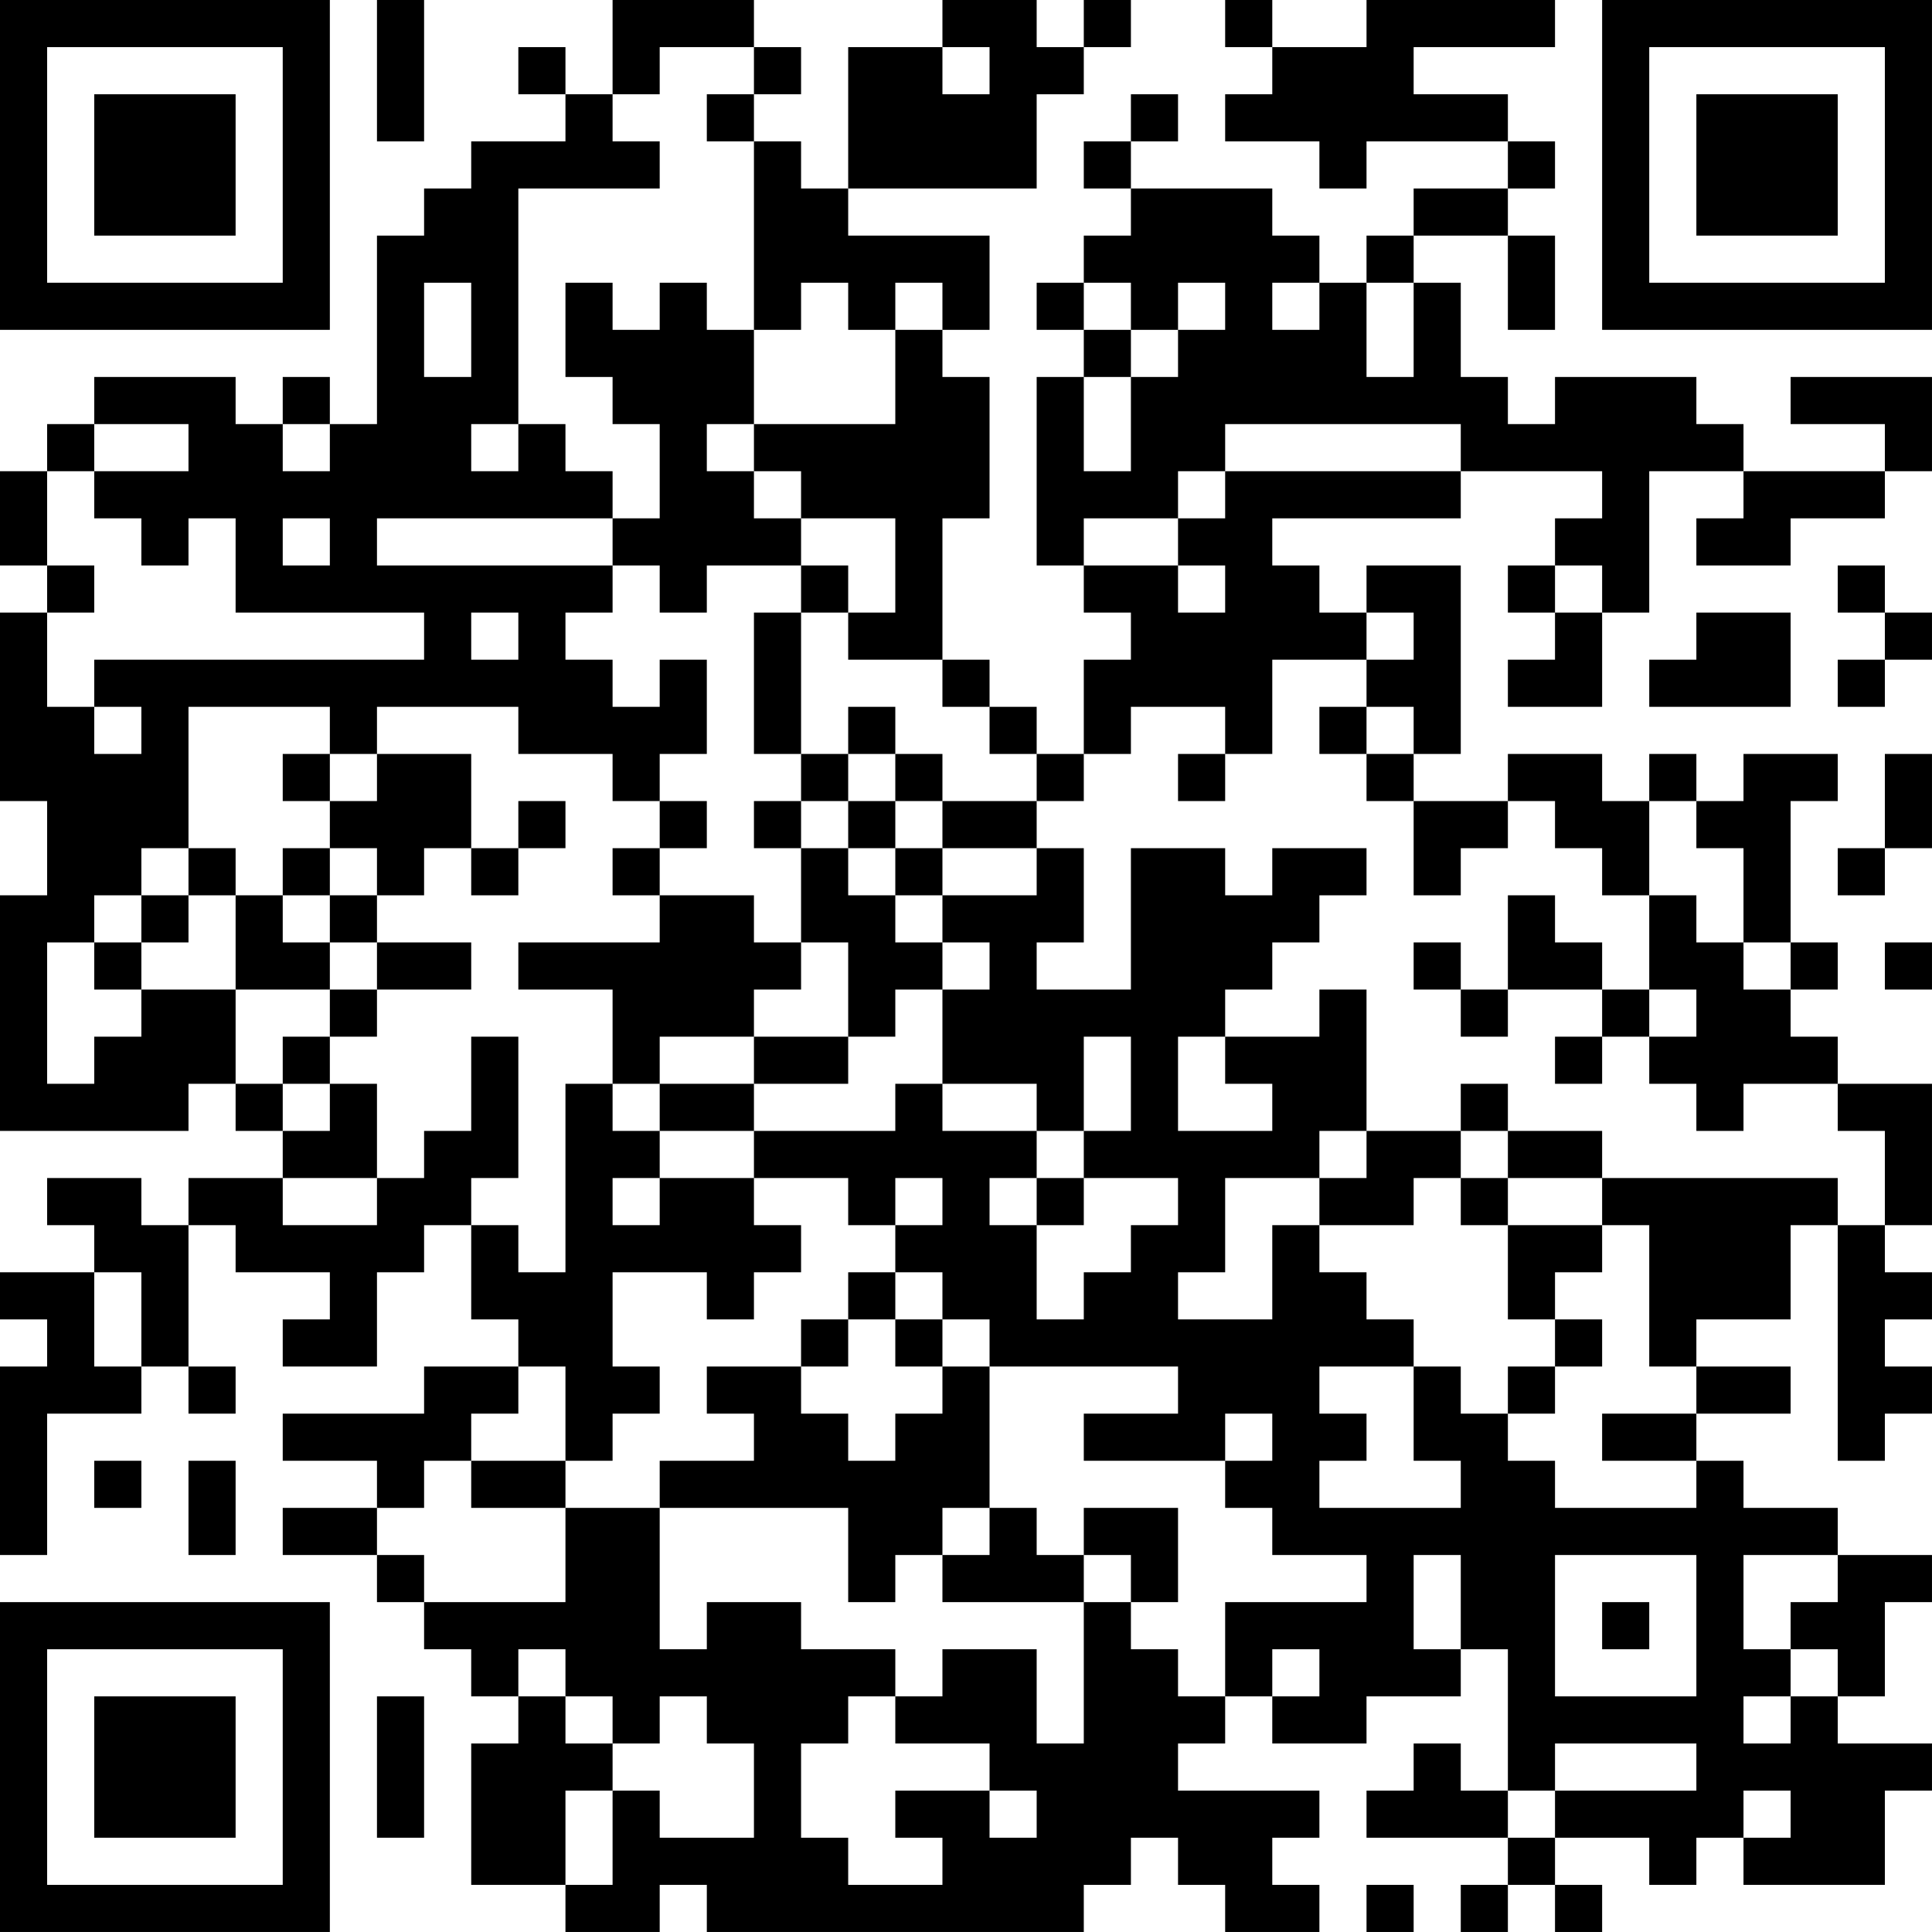 <?xml version="1.0" encoding="UTF-8"?>
<svg xmlns="http://www.w3.org/2000/svg" version="1.1" width="200" height="200" viewBox="0 0 200 200"><rect x="0" y="0" width="200" height="200" fill="#ffffff"/><g transform="scale(4.878)"><g transform="translate(0,0)"><path fill-rule="evenodd" d="M8 0L8 3L9 3L9 0ZM13 0L13 2L12 2L12 1L11 1L11 2L12 2L12 3L10 3L10 4L9 4L9 5L8 5L8 9L7 9L7 8L6 8L6 9L5 9L5 8L2 8L2 9L1 9L1 10L0 10L0 12L1 12L1 13L0 13L0 17L1 17L1 19L0 19L0 24L4 24L4 23L5 23L5 24L6 24L6 25L4 25L4 26L3 26L3 25L1 25L1 26L2 26L2 27L0 27L0 28L1 28L1 29L0 29L0 33L1 33L1 30L3 30L3 29L4 29L4 30L5 30L5 29L4 29L4 26L5 26L5 27L7 27L7 28L6 28L6 29L8 29L8 27L9 27L9 26L10 26L10 28L11 28L11 29L9 29L9 30L6 30L6 31L8 31L8 32L6 32L6 33L8 33L8 34L9 34L9 35L10 35L10 36L11 36L11 37L10 37L10 40L12 40L12 41L14 41L14 40L15 40L15 41L23 41L23 40L24 40L24 39L25 39L25 40L26 40L26 41L28 41L28 40L27 40L27 39L28 39L28 38L25 38L25 37L26 37L26 36L27 36L27 37L29 37L29 36L31 36L31 35L32 35L32 38L31 38L31 37L30 37L30 38L29 38L29 39L32 39L32 40L31 40L31 41L32 41L32 40L33 40L33 41L34 41L34 40L33 40L33 39L35 39L35 40L36 40L36 39L37 39L37 40L40 40L40 38L41 38L41 37L39 37L39 36L40 36L40 34L41 34L41 33L39 33L39 32L37 32L37 31L36 31L36 30L38 30L38 29L36 29L36 28L38 28L38 26L39 26L39 31L40 31L40 30L41 30L41 29L40 29L40 28L41 28L41 27L40 27L40 26L41 26L41 23L39 23L39 22L38 22L38 21L39 21L39 20L38 20L38 17L39 17L39 16L37 16L37 17L36 17L36 16L35 16L35 17L34 17L34 16L32 16L32 17L30 17L30 16L31 16L31 12L29 12L29 13L28 13L28 12L27 12L27 11L31 11L31 10L34 10L34 11L33 11L33 12L32 12L32 13L33 13L33 14L32 14L32 15L34 15L34 13L35 13L35 10L37 10L37 11L36 11L36 12L38 12L38 11L40 11L40 10L41 10L41 8L38 8L38 9L40 9L40 10L37 10L37 9L36 9L36 8L33 8L33 9L32 9L32 8L31 8L31 6L30 6L30 5L32 5L32 7L33 7L33 5L32 5L32 4L33 4L33 3L32 3L32 2L30 2L30 1L33 1L33 0L29 0L29 1L27 1L27 0L26 0L26 1L27 1L27 2L26 2L26 3L28 3L28 4L29 4L29 3L32 3L32 4L30 4L30 5L29 5L29 6L28 6L28 5L27 5L27 4L24 4L24 3L25 3L25 2L24 2L24 3L23 3L23 4L24 4L24 5L23 5L23 6L22 6L22 7L23 7L23 8L22 8L22 12L23 12L23 13L24 13L24 14L23 14L23 16L22 16L22 15L21 15L21 14L20 14L20 11L21 11L21 8L20 8L20 7L21 7L21 5L18 5L18 4L22 4L22 2L23 2L23 1L24 1L24 0L23 0L23 1L22 1L22 0L20 0L20 1L18 1L18 4L17 4L17 3L16 3L16 2L17 2L17 1L16 1L16 0ZM14 1L14 2L13 2L13 3L14 3L14 4L11 4L11 9L10 9L10 10L11 10L11 9L12 9L12 10L13 10L13 11L8 11L8 12L13 12L13 13L12 13L12 14L13 14L13 15L14 15L14 14L15 14L15 16L14 16L14 17L13 17L13 16L11 16L11 15L8 15L8 16L7 16L7 15L4 15L4 18L3 18L3 19L2 19L2 20L1 20L1 23L2 23L2 22L3 22L3 21L5 21L5 23L6 23L6 24L7 24L7 23L8 23L8 25L6 25L6 26L8 26L8 25L9 25L9 24L10 24L10 22L11 22L11 25L10 25L10 26L11 26L11 27L12 27L12 23L13 23L13 24L14 24L14 25L13 25L13 26L14 26L14 25L16 25L16 26L17 26L17 27L16 27L16 28L15 28L15 27L13 27L13 29L14 29L14 30L13 30L13 31L12 31L12 29L11 29L11 30L10 30L10 31L9 31L9 32L8 32L8 33L9 33L9 34L12 34L12 32L14 32L14 35L15 35L15 34L17 34L17 35L19 35L19 36L18 36L18 37L17 37L17 39L18 39L18 40L20 40L20 39L19 39L19 38L21 38L21 39L22 39L22 38L21 38L21 37L19 37L19 36L20 36L20 35L22 35L22 37L23 37L23 34L24 34L24 35L25 35L25 36L26 36L26 34L29 34L29 33L27 33L27 32L26 32L26 31L27 31L27 30L26 30L26 31L23 31L23 30L25 30L25 29L21 29L21 28L20 28L20 27L19 27L19 26L20 26L20 25L19 25L19 26L18 26L18 25L16 25L16 24L19 24L19 23L20 23L20 24L22 24L22 25L21 25L21 26L22 26L22 28L23 28L23 27L24 27L24 26L25 26L25 25L23 25L23 24L24 24L24 22L23 22L23 24L22 24L22 23L20 23L20 21L21 21L21 20L20 20L20 19L22 19L22 18L23 18L23 20L22 20L22 21L24 21L24 18L26 18L26 19L27 19L27 18L29 18L29 19L28 19L28 20L27 20L27 21L26 21L26 22L25 22L25 24L27 24L27 23L26 23L26 22L28 22L28 21L29 21L29 24L28 24L28 25L26 25L26 27L25 27L25 28L27 28L27 26L28 26L28 27L29 27L29 28L30 28L30 29L28 29L28 30L29 30L29 31L28 31L28 32L31 32L31 31L30 31L30 29L31 29L31 30L32 30L32 31L33 31L33 32L36 32L36 31L34 31L34 30L36 30L36 29L35 29L35 26L34 26L34 25L39 25L39 26L40 26L40 24L39 24L39 23L37 23L37 24L36 24L36 23L35 23L35 22L36 22L36 21L35 21L35 19L36 19L36 20L37 20L37 21L38 21L38 20L37 20L37 18L36 18L36 17L35 17L35 19L34 19L34 18L33 18L33 17L32 17L32 18L31 18L31 19L30 19L30 17L29 17L29 16L30 16L30 15L29 15L29 14L30 14L30 13L29 13L29 14L27 14L27 16L26 16L26 15L24 15L24 16L23 16L23 17L22 17L22 16L21 16L21 15L20 15L20 14L18 14L18 13L19 13L19 11L17 11L17 10L16 10L16 9L19 9L19 7L20 7L20 6L19 6L19 7L18 7L18 6L17 6L17 7L16 7L16 3L15 3L15 2L16 2L16 1ZM20 1L20 2L21 2L21 1ZM9 6L9 8L10 8L10 6ZM12 6L12 8L13 8L13 9L14 9L14 11L13 11L13 12L14 12L14 13L15 13L15 12L17 12L17 13L16 13L16 16L17 16L17 17L16 17L16 18L17 18L17 20L16 20L16 19L14 19L14 18L15 18L15 17L14 17L14 18L13 18L13 19L14 19L14 20L11 20L11 21L13 21L13 23L14 23L14 24L16 24L16 23L18 23L18 22L19 22L19 21L20 21L20 20L19 20L19 19L20 19L20 18L22 18L22 17L20 17L20 16L19 16L19 15L18 15L18 16L17 16L17 13L18 13L18 12L17 12L17 11L16 11L16 10L15 10L15 9L16 9L16 7L15 7L15 6L14 6L14 7L13 7L13 6ZM23 6L23 7L24 7L24 8L23 8L23 10L24 10L24 8L25 8L25 7L26 7L26 6L25 6L25 7L24 7L24 6ZM27 6L27 7L28 7L28 6ZM29 6L29 8L30 8L30 6ZM2 9L2 10L1 10L1 12L2 12L2 13L1 13L1 15L2 15L2 16L3 16L3 15L2 15L2 14L9 14L9 13L5 13L5 11L4 11L4 12L3 12L3 11L2 11L2 10L4 10L4 9ZM6 9L6 10L7 10L7 9ZM26 9L26 10L25 10L25 11L23 11L23 12L25 12L25 13L26 13L26 12L25 12L25 11L26 11L26 10L31 10L31 9ZM6 11L6 12L7 12L7 11ZM33 12L33 13L34 13L34 12ZM39 12L39 13L40 13L40 14L39 14L39 15L40 15L40 14L41 14L41 13L40 13L40 12ZM10 13L10 14L11 14L11 13ZM36 13L36 14L35 14L35 15L38 15L38 13ZM28 15L28 16L29 16L29 15ZM6 16L6 17L7 17L7 18L6 18L6 19L5 19L5 18L4 18L4 19L3 19L3 20L2 20L2 21L3 21L3 20L4 20L4 19L5 19L5 21L7 21L7 22L6 22L6 23L7 23L7 22L8 22L8 21L10 21L10 20L8 20L8 19L9 19L9 18L10 18L10 19L11 19L11 18L12 18L12 17L11 17L11 18L10 18L10 16L8 16L8 17L7 17L7 16ZM18 16L18 17L17 17L17 18L18 18L18 19L19 19L19 18L20 18L20 17L19 17L19 16ZM25 16L25 17L26 17L26 16ZM40 16L40 18L39 18L39 19L40 19L40 18L41 18L41 16ZM18 17L18 18L19 18L19 17ZM7 18L7 19L6 19L6 20L7 20L7 21L8 21L8 20L7 20L7 19L8 19L8 18ZM32 19L32 21L31 21L31 20L30 20L30 21L31 21L31 22L32 22L32 21L34 21L34 22L33 22L33 23L34 23L34 22L35 22L35 21L34 21L34 20L33 20L33 19ZM17 20L17 21L16 21L16 22L14 22L14 23L16 23L16 22L18 22L18 20ZM40 20L40 21L41 21L41 20ZM31 23L31 24L29 24L29 25L28 25L28 26L30 26L30 25L31 25L31 26L32 26L32 28L33 28L33 29L32 29L32 30L33 30L33 29L34 29L34 28L33 28L33 27L34 27L34 26L32 26L32 25L34 25L34 24L32 24L32 23ZM31 24L31 25L32 25L32 24ZM22 25L22 26L23 26L23 25ZM2 27L2 29L3 29L3 27ZM18 27L18 28L17 28L17 29L15 29L15 30L16 30L16 31L14 31L14 32L18 32L18 34L19 34L19 33L20 33L20 34L23 34L23 33L24 33L24 34L25 34L25 32L23 32L23 33L22 33L22 32L21 32L21 29L20 29L20 28L19 28L19 27ZM18 28L18 29L17 29L17 30L18 30L18 31L19 31L19 30L20 30L20 29L19 29L19 28ZM2 31L2 32L3 32L3 31ZM4 31L4 33L5 33L5 31ZM10 31L10 32L12 32L12 31ZM20 32L20 33L21 33L21 32ZM30 33L30 35L31 35L31 33ZM33 33L33 36L36 36L36 33ZM37 33L37 35L38 35L38 36L37 36L37 37L38 37L38 36L39 36L39 35L38 35L38 34L39 34L39 33ZM34 34L34 35L35 35L35 34ZM11 35L11 36L12 36L12 37L13 37L13 38L12 38L12 40L13 40L13 38L14 38L14 39L16 39L16 37L15 37L15 36L14 36L14 37L13 37L13 36L12 36L12 35ZM27 35L27 36L28 36L28 35ZM8 36L8 39L9 39L9 36ZM33 37L33 38L32 38L32 39L33 39L33 38L36 38L36 37ZM37 38L37 39L38 39L38 38ZM29 40L29 41L30 41L30 40ZM0 0L0 7L7 7L7 0ZM1 1L1 6L6 6L6 1ZM2 2L2 5L5 5L5 2ZM34 0L34 7L41 7L41 0ZM35 1L35 6L40 6L40 1ZM36 2L36 5L39 5L39 2ZM0 34L0 41L7 41L7 34ZM1 35L1 40L6 40L6 35ZM2 36L2 39L5 39L5 36Z" fill="#000000"/></g></g></svg>
